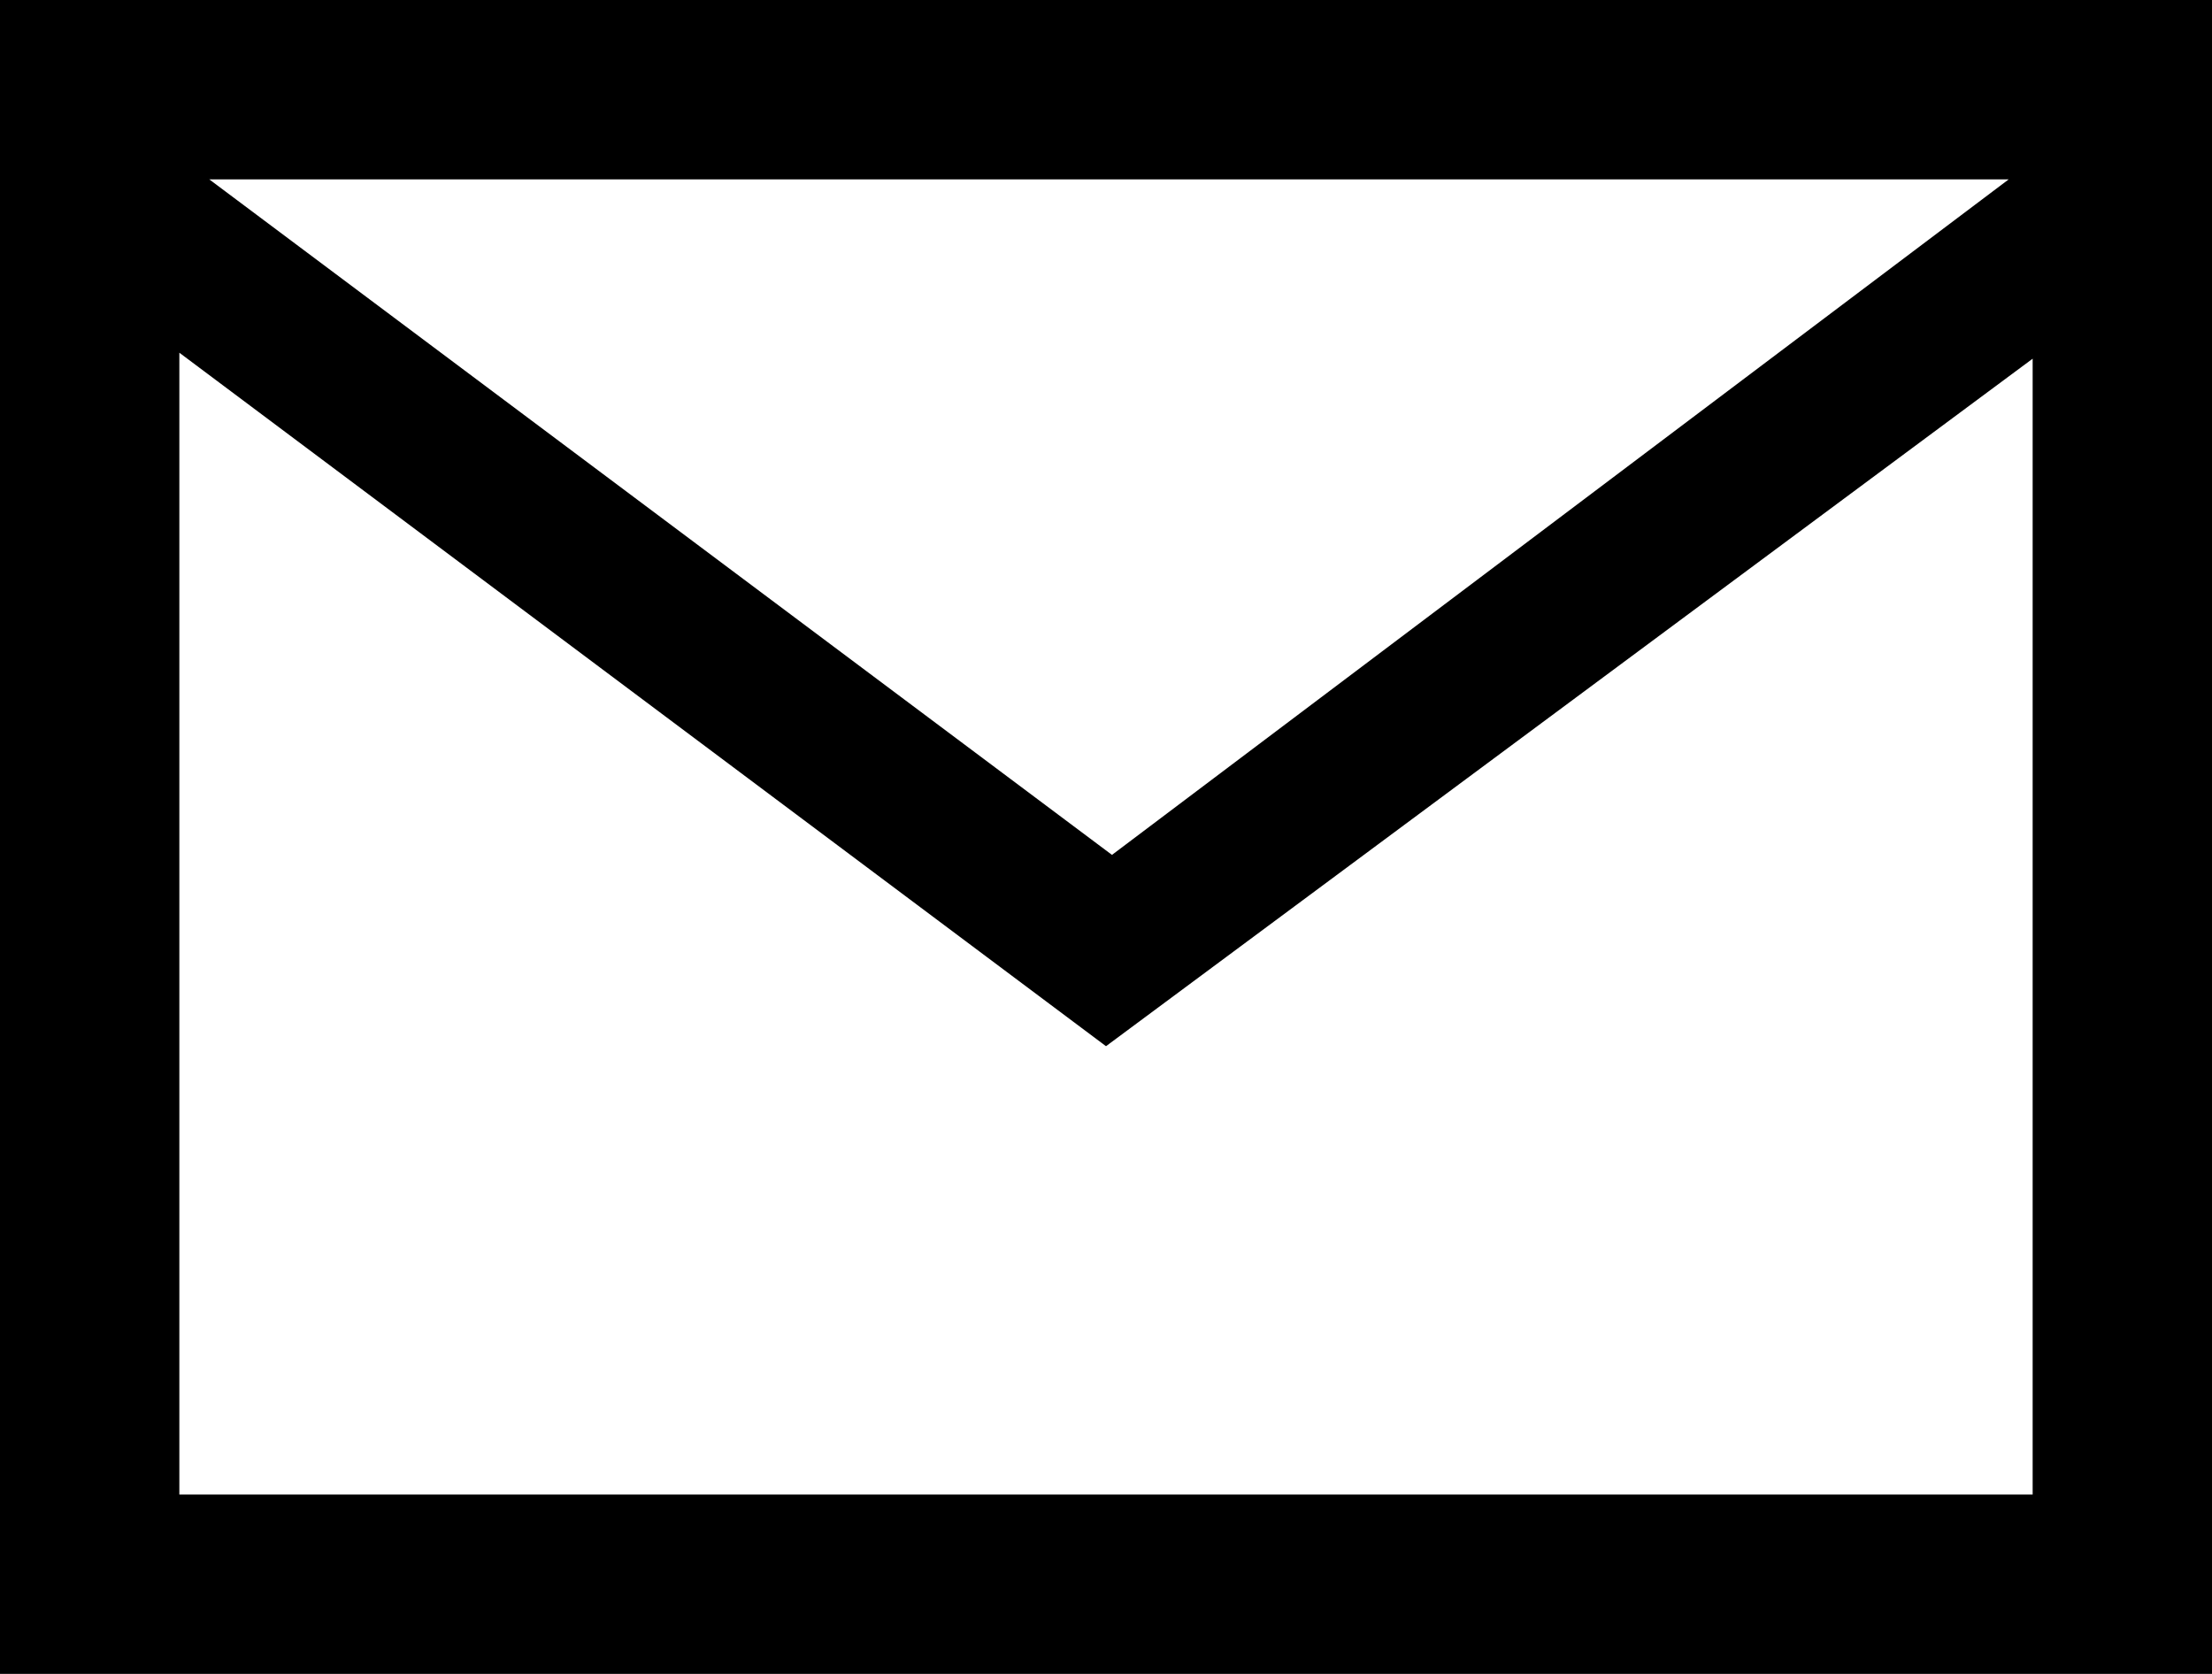 <?xml version="1.0" encoding="utf-8"?>
<!-- Generator: Adobe Illustrator 22.1.0, SVG Export Plug-In . SVG Version: 6.00 Build 0)  -->
<svg version="1.1" id="Calque_1" xmlns="http://www.w3.org/2000/svg" xmlns:xlink="http://www.w3.org/1999/xlink" x="0px" y="0px"
	 viewBox="0 0 37 28" style="enable-background:new 0 0 37 28;" xml:space="preserve">
<path d="M0,0v28h37V0H0z M34,25H3V5.9l15.5,11.6L34,6V25z M33.6,3l-15,11.3L3.5,3L33.6,3z"/>
</svg>
